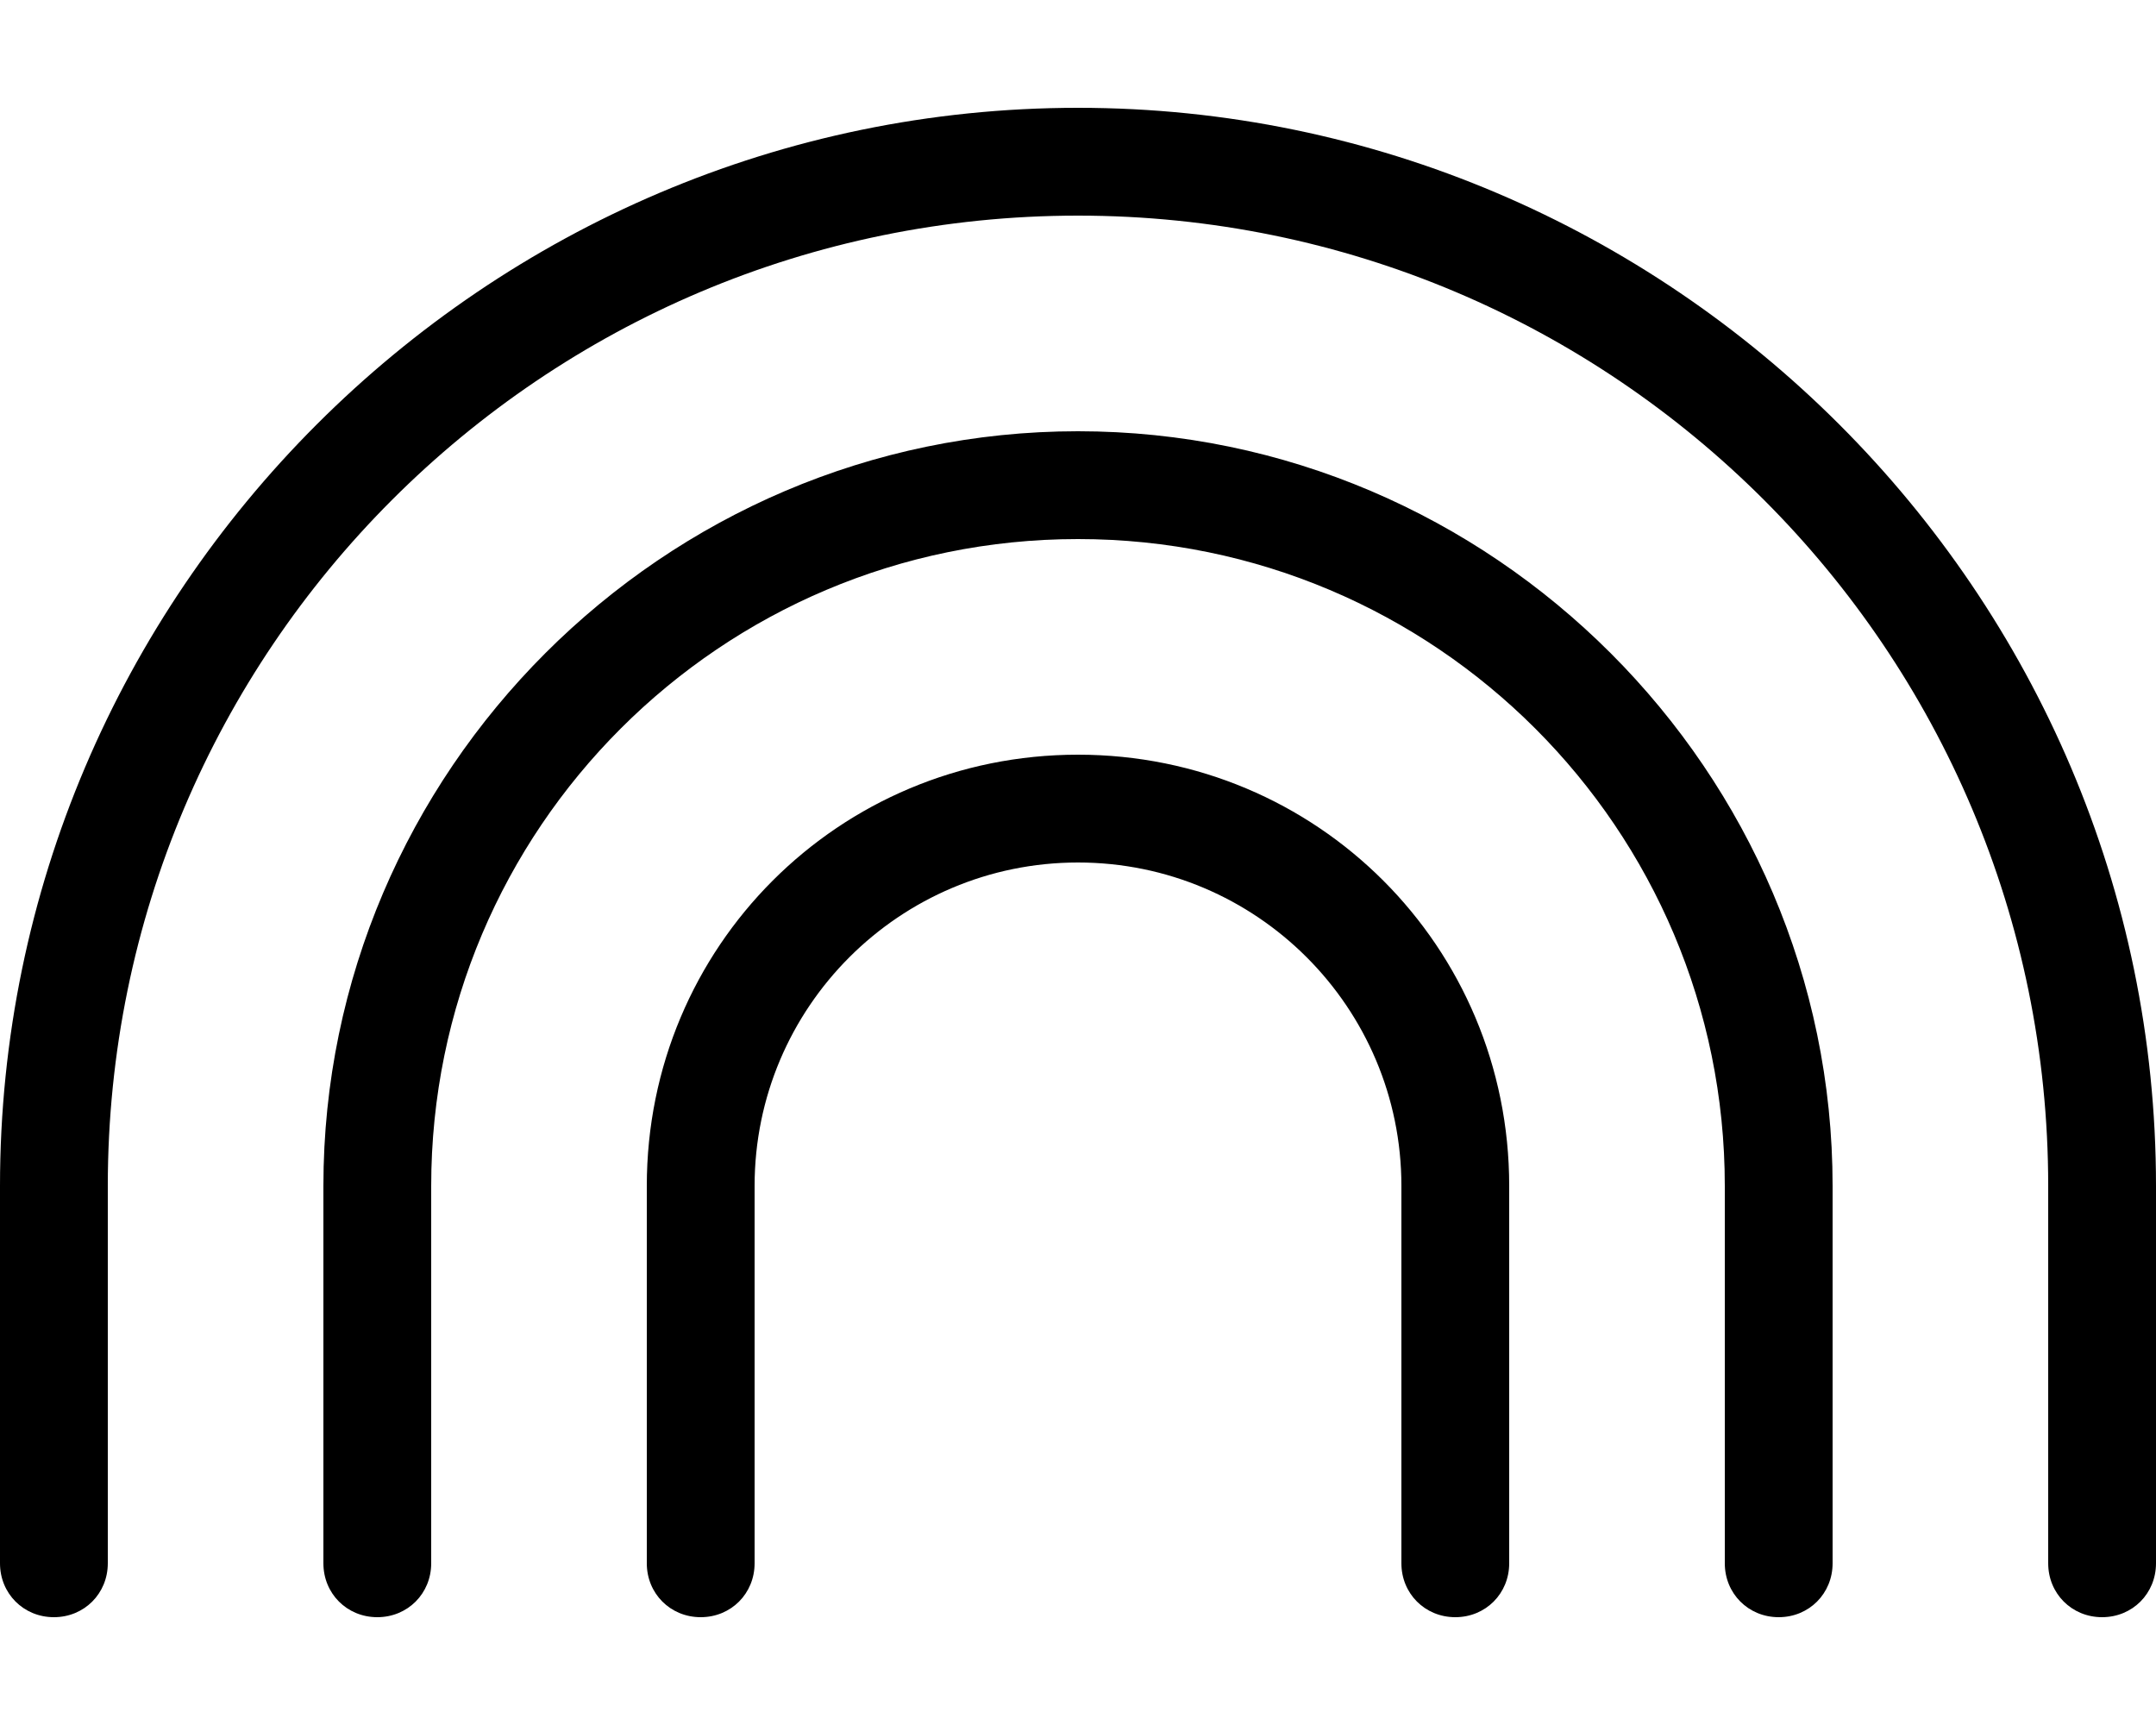 <svg xmlns="http://www.w3.org/2000/svg" viewBox="0 0 640 512"><!-- Font Awesome Pro 6.0.0-alpha1 by @fontawesome - https://fontawesome.com License - https://fontawesome.com/license (Commercial License) --><path d="M320 32C144 32 0 176 0 352V464C0 473 7 480 16 480S32 473 32 464V352C32 193 161 64 320 64S608 193 608 352V464C608 473 615 480 624 480S640 473 640 464V352C640 176 496 32 320 32ZM320 128C197 128 96 229 96 352V464C96 473 103 480 112 480S128 473 128 464V352C128 246 214 160 320 160S512 246 512 352V464C512 473 519 480 528 480S544 473 544 464V352C544 229 443 128 320 128ZM320 224C249 224 192 281 192 352V464C192 473 199 480 208 480S224 473 224 464V352C224 299 267 256 320 256S416 299 416 352V464C416 473 423 480 432 480S448 473 448 464V352C448 281 391 224 320 224Z"/></svg>